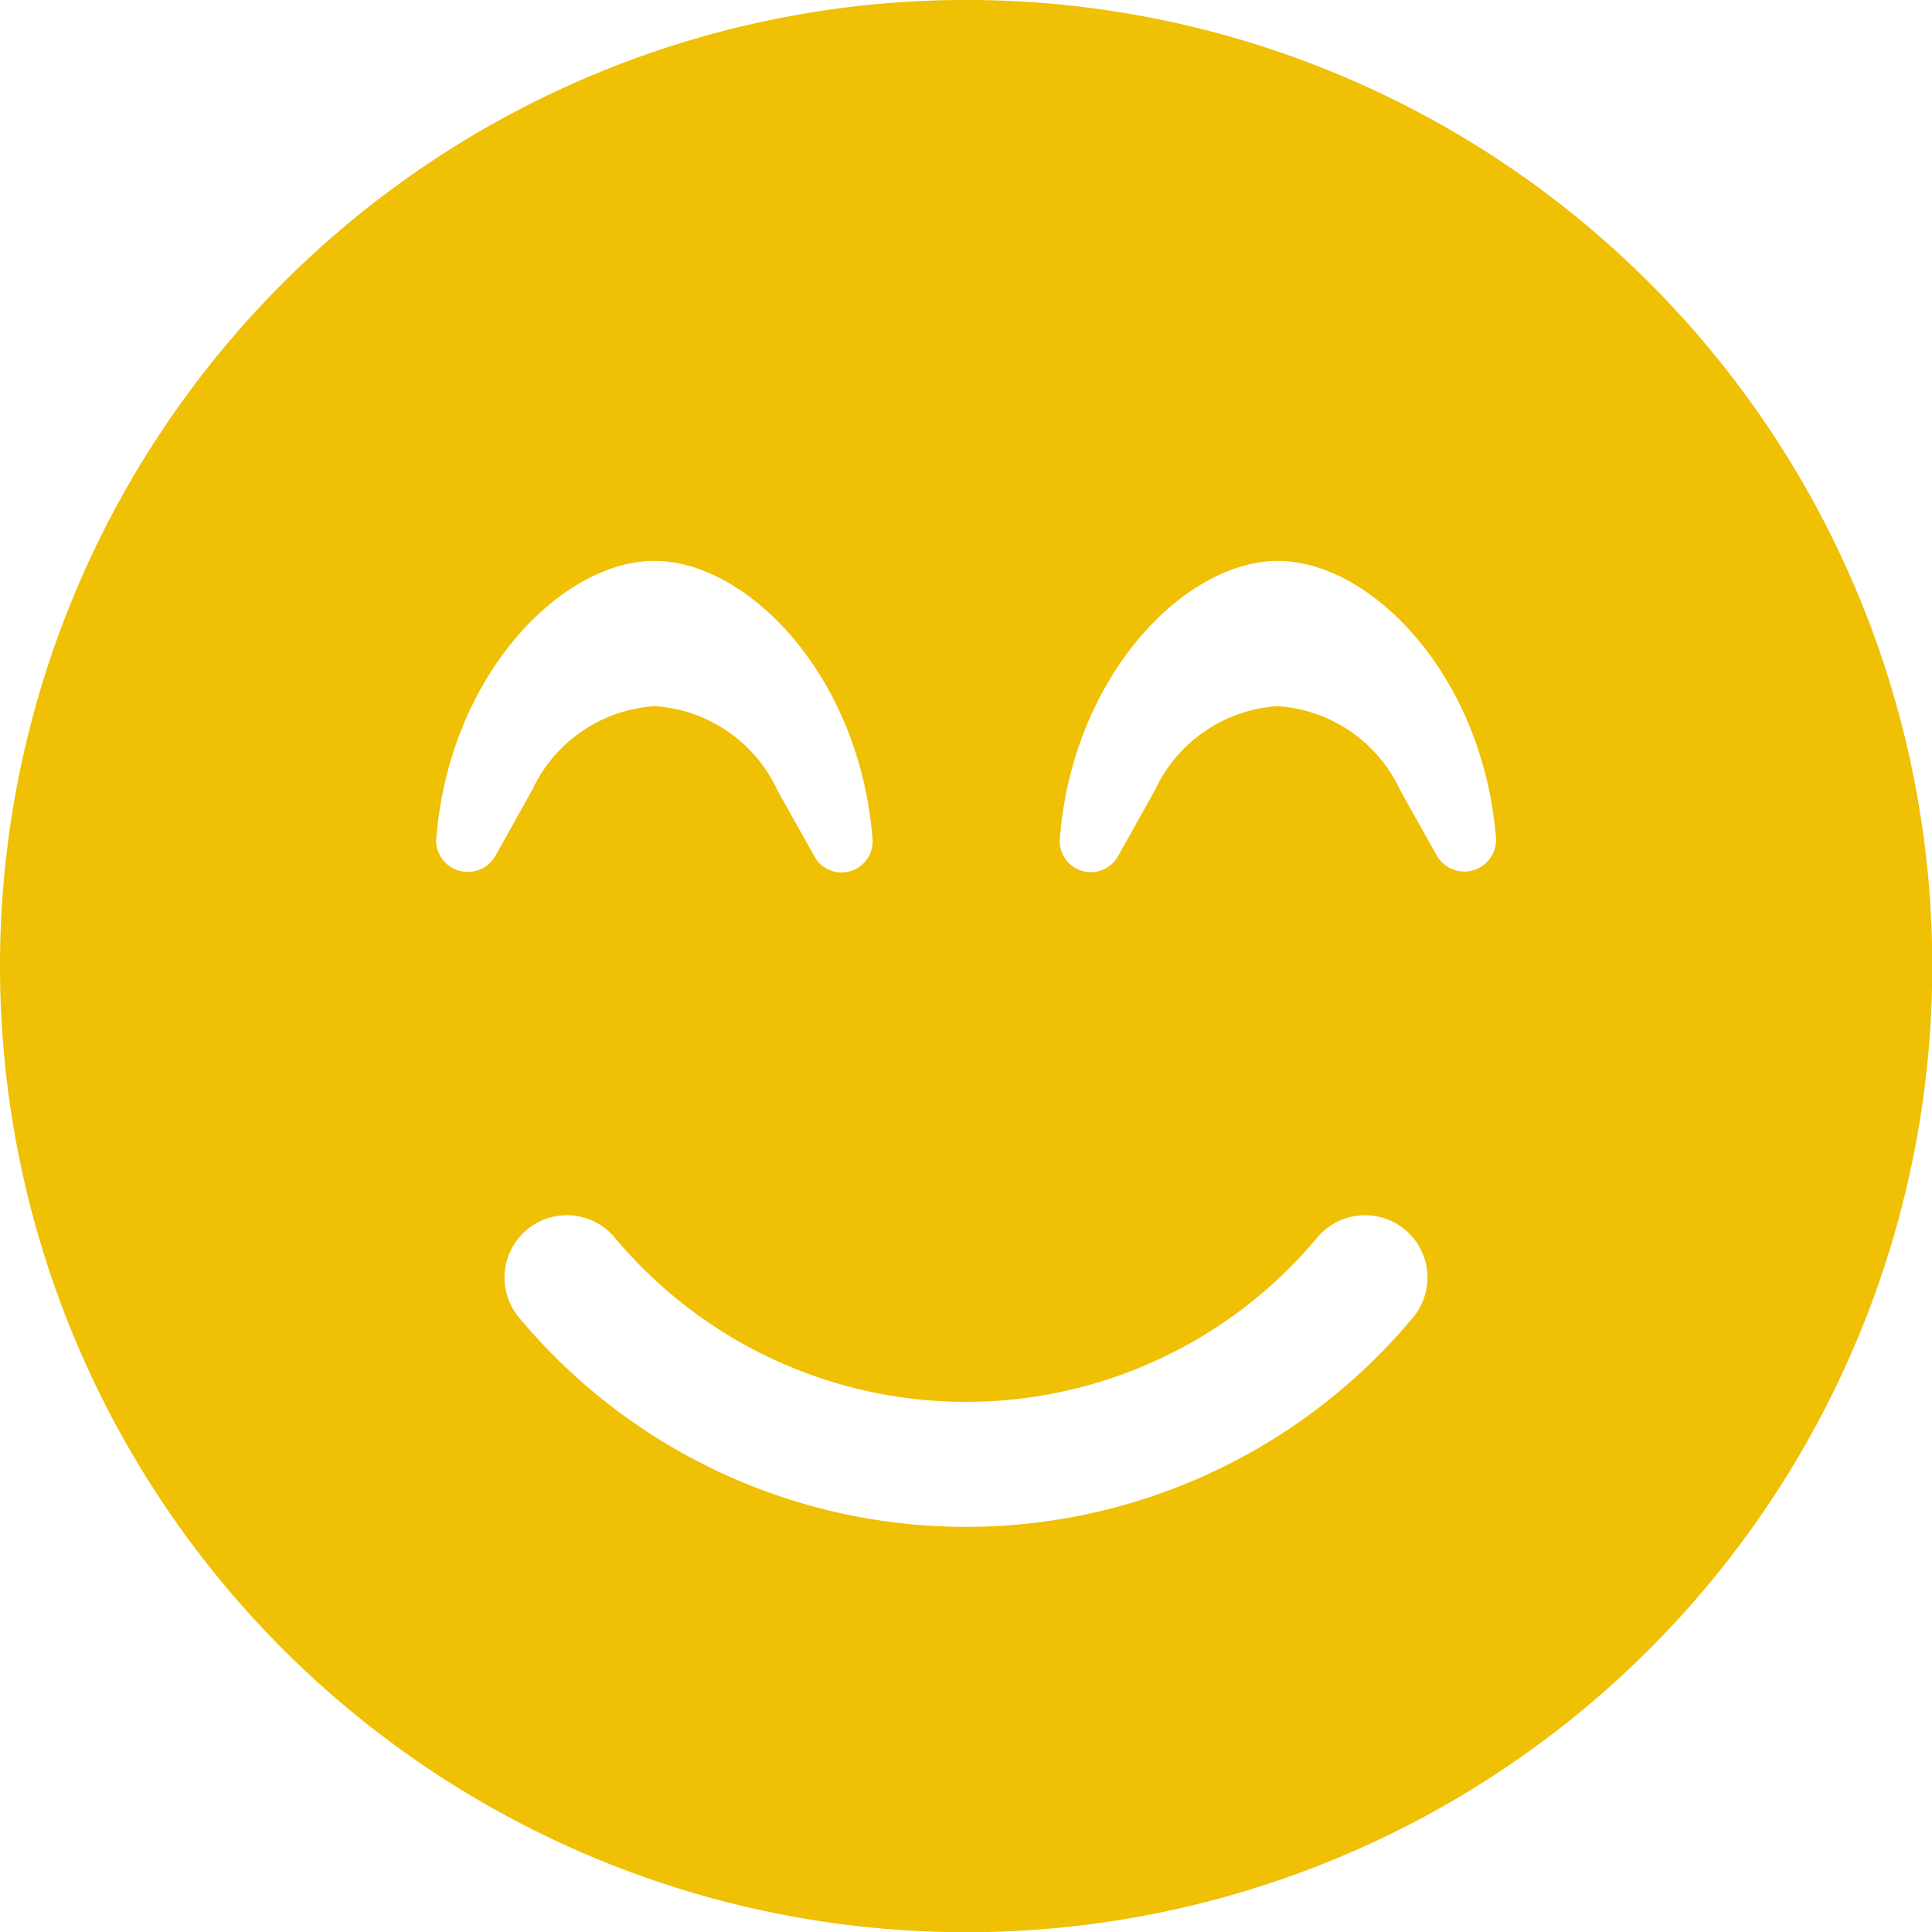 <svg xmlns="http://www.w3.org/2000/svg" width="42.594" height="42.594" viewBox="0 0 42.594 42.594"><defs><style>.a{fill:#efc003;}</style></defs><path class="a" d="M21.3.562a21.3,21.3,0,1,0,21.3,21.3A21.293,21.293,0,0,0,21.3.562ZM9.618,19.06c.283-3.615,2.765-6.131,4.809-6.131s4.526,2.516,4.809,6.131a.684.684,0,0,1-1.28.386l-.816-1.46a3.212,3.212,0,0,0-2.705-1.855,3.212,3.212,0,0,0-2.705,1.855l-.816,1.46a.7.7,0,0,1-1.3-.386ZM31.155,29.605a12.828,12.828,0,0,1-19.717,0,1.375,1.375,0,0,1,2.113-1.76,10.09,10.09,0,0,0,15.492,0,1.375,1.375,0,0,1,2.113,1.76Zm.532-10.159-.816-1.46a3.212,3.212,0,0,0-2.705-1.855,3.212,3.212,0,0,0-2.705,1.855l-.816,1.46a.686.686,0,0,1-1.28-.386c.283-3.615,2.765-6.131,4.809-6.131s4.526,2.516,4.809,6.131A.7.7,0,0,1,31.688,19.446Z" transform="translate(0 -0.563)"/></svg>